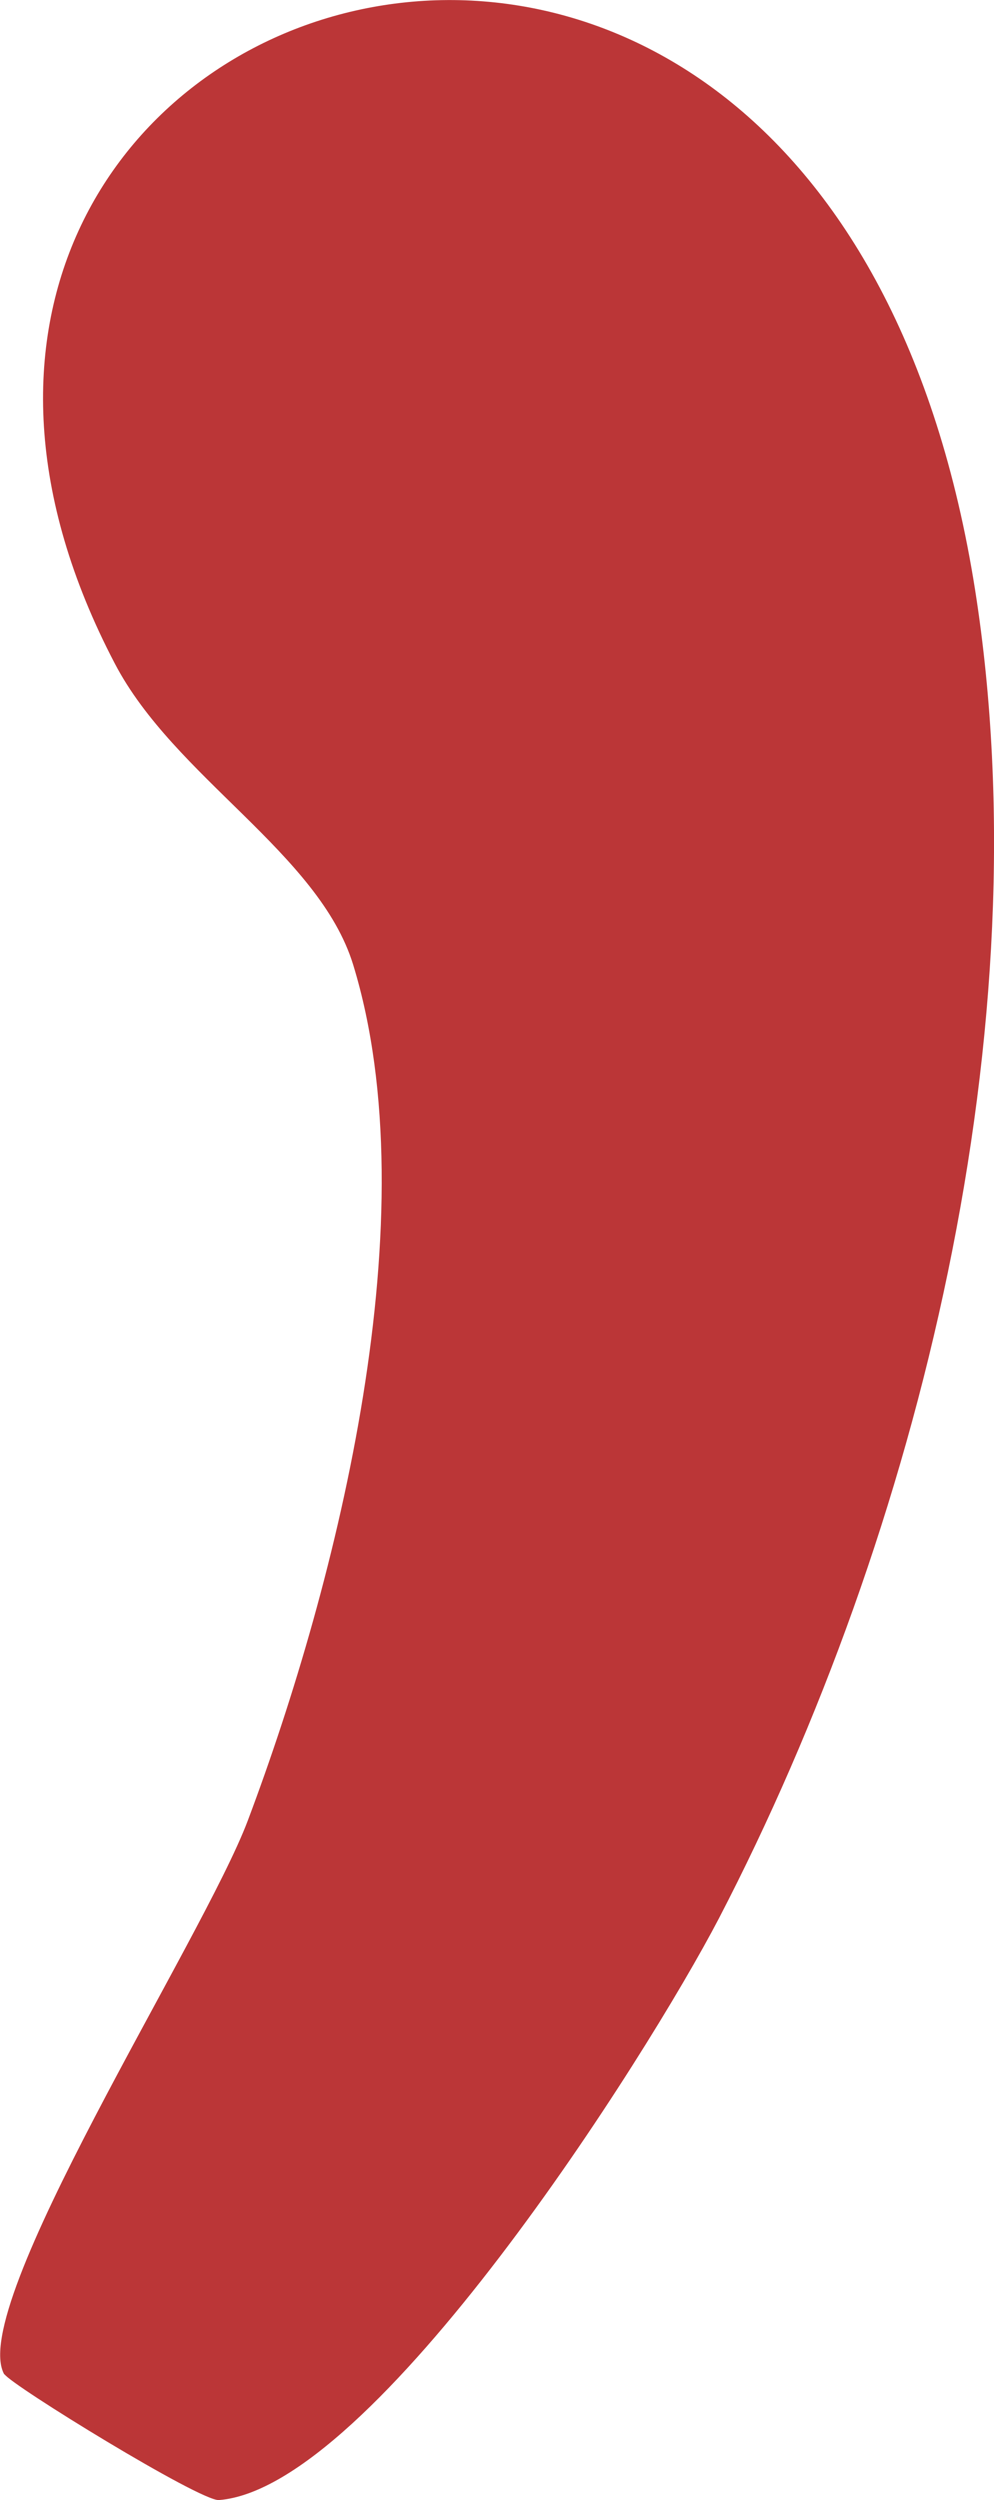 <?xml version="1.0" encoding="UTF-8"?>
<svg id="Capa_2" data-name="Capa 2" xmlns="http://www.w3.org/2000/svg" viewBox="0 0 17.93 45.07">
  <defs>
    <style>
      .cls-1 {
        fill: #bb3637;
      }
    </style>
  </defs>
  <g id="Capa_1-2" data-name="Capa 1">
    <path class="cls-1" d="M.08,42.81c-.7-1.21,3.58-7.84,4.39-9.99,1.63-4.33,3.28-10.93,1.9-15.43-.62-2.01-3.23-3.38-4.3-5.43C-4.31-.23,14.84-6.79,17.59,10.64c1.23,7.83-1,16.97-4.62,23.94-1.31,2.51-6.23,10.27-9.02,10.49-.33.03-3.76-2.08-3.87-2.27Z"/>
  </g>
</svg>